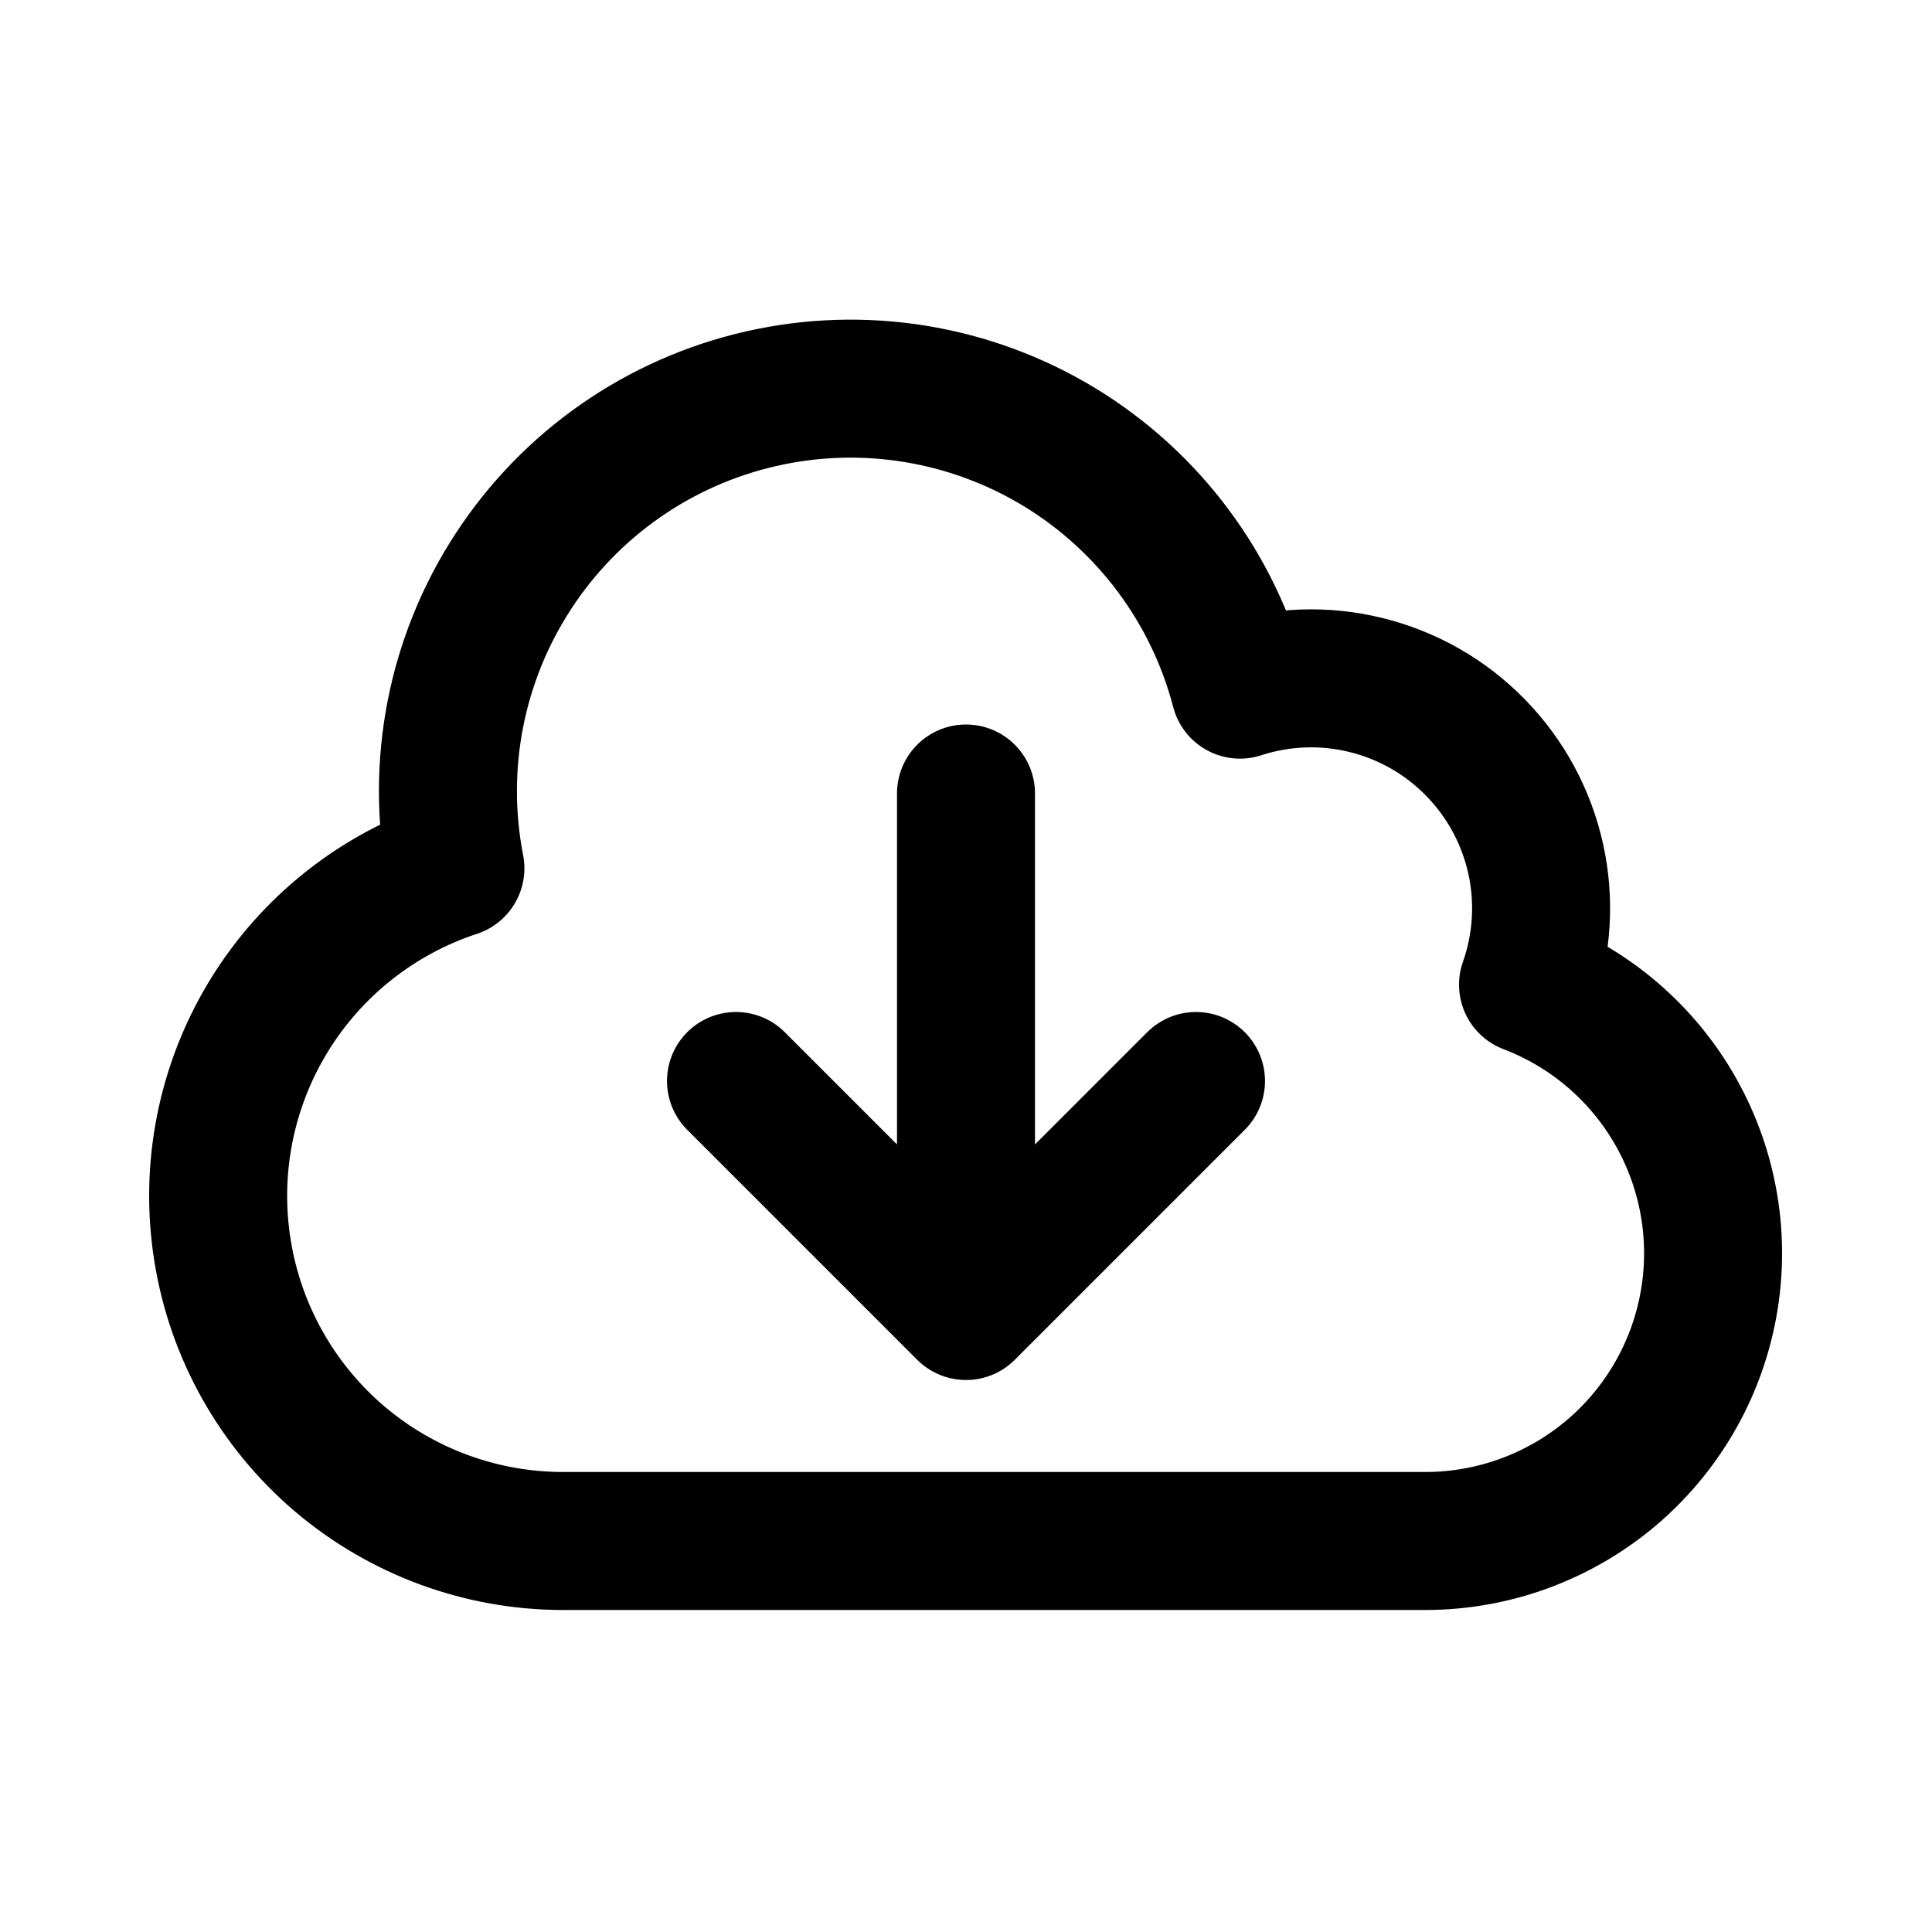 <svg width="21" height="21" viewBox="0 0 21 21" fill="none" xmlns="http://www.w3.org/2000/svg">
<path d="M10.5 8.625V14.25M10.5 14.25L8 11.75M10.5 14.25L13 11.75M6.125 16.75C5.233 16.751 4.37 16.434 3.69 15.856C3.011 15.277 2.56 14.476 2.419 13.595C2.277 12.714 2.454 11.812 2.918 11.05C3.382 10.288 4.103 9.716 4.95 9.438C4.732 8.322 4.957 7.165 5.578 6.213C6.198 5.26 7.164 4.586 8.273 4.334C9.381 4.081 10.544 4.27 11.516 4.86C12.487 5.451 13.191 6.396 13.478 7.496C13.921 7.352 14.396 7.334 14.848 7.446C15.301 7.557 15.714 7.793 16.039 8.127C16.365 8.46 16.591 8.878 16.692 9.333C16.793 9.788 16.764 10.263 16.609 10.703C17.291 10.963 17.861 11.454 18.219 12.091C18.577 12.727 18.701 13.469 18.569 14.187C18.437 14.906 18.058 15.555 17.498 16.023C16.937 16.491 16.23 16.748 15.5 16.75H6.125Z" stroke="black" stroke-width="1.5" stroke-linecap="round" stroke-linejoin="round"/>
</svg>
